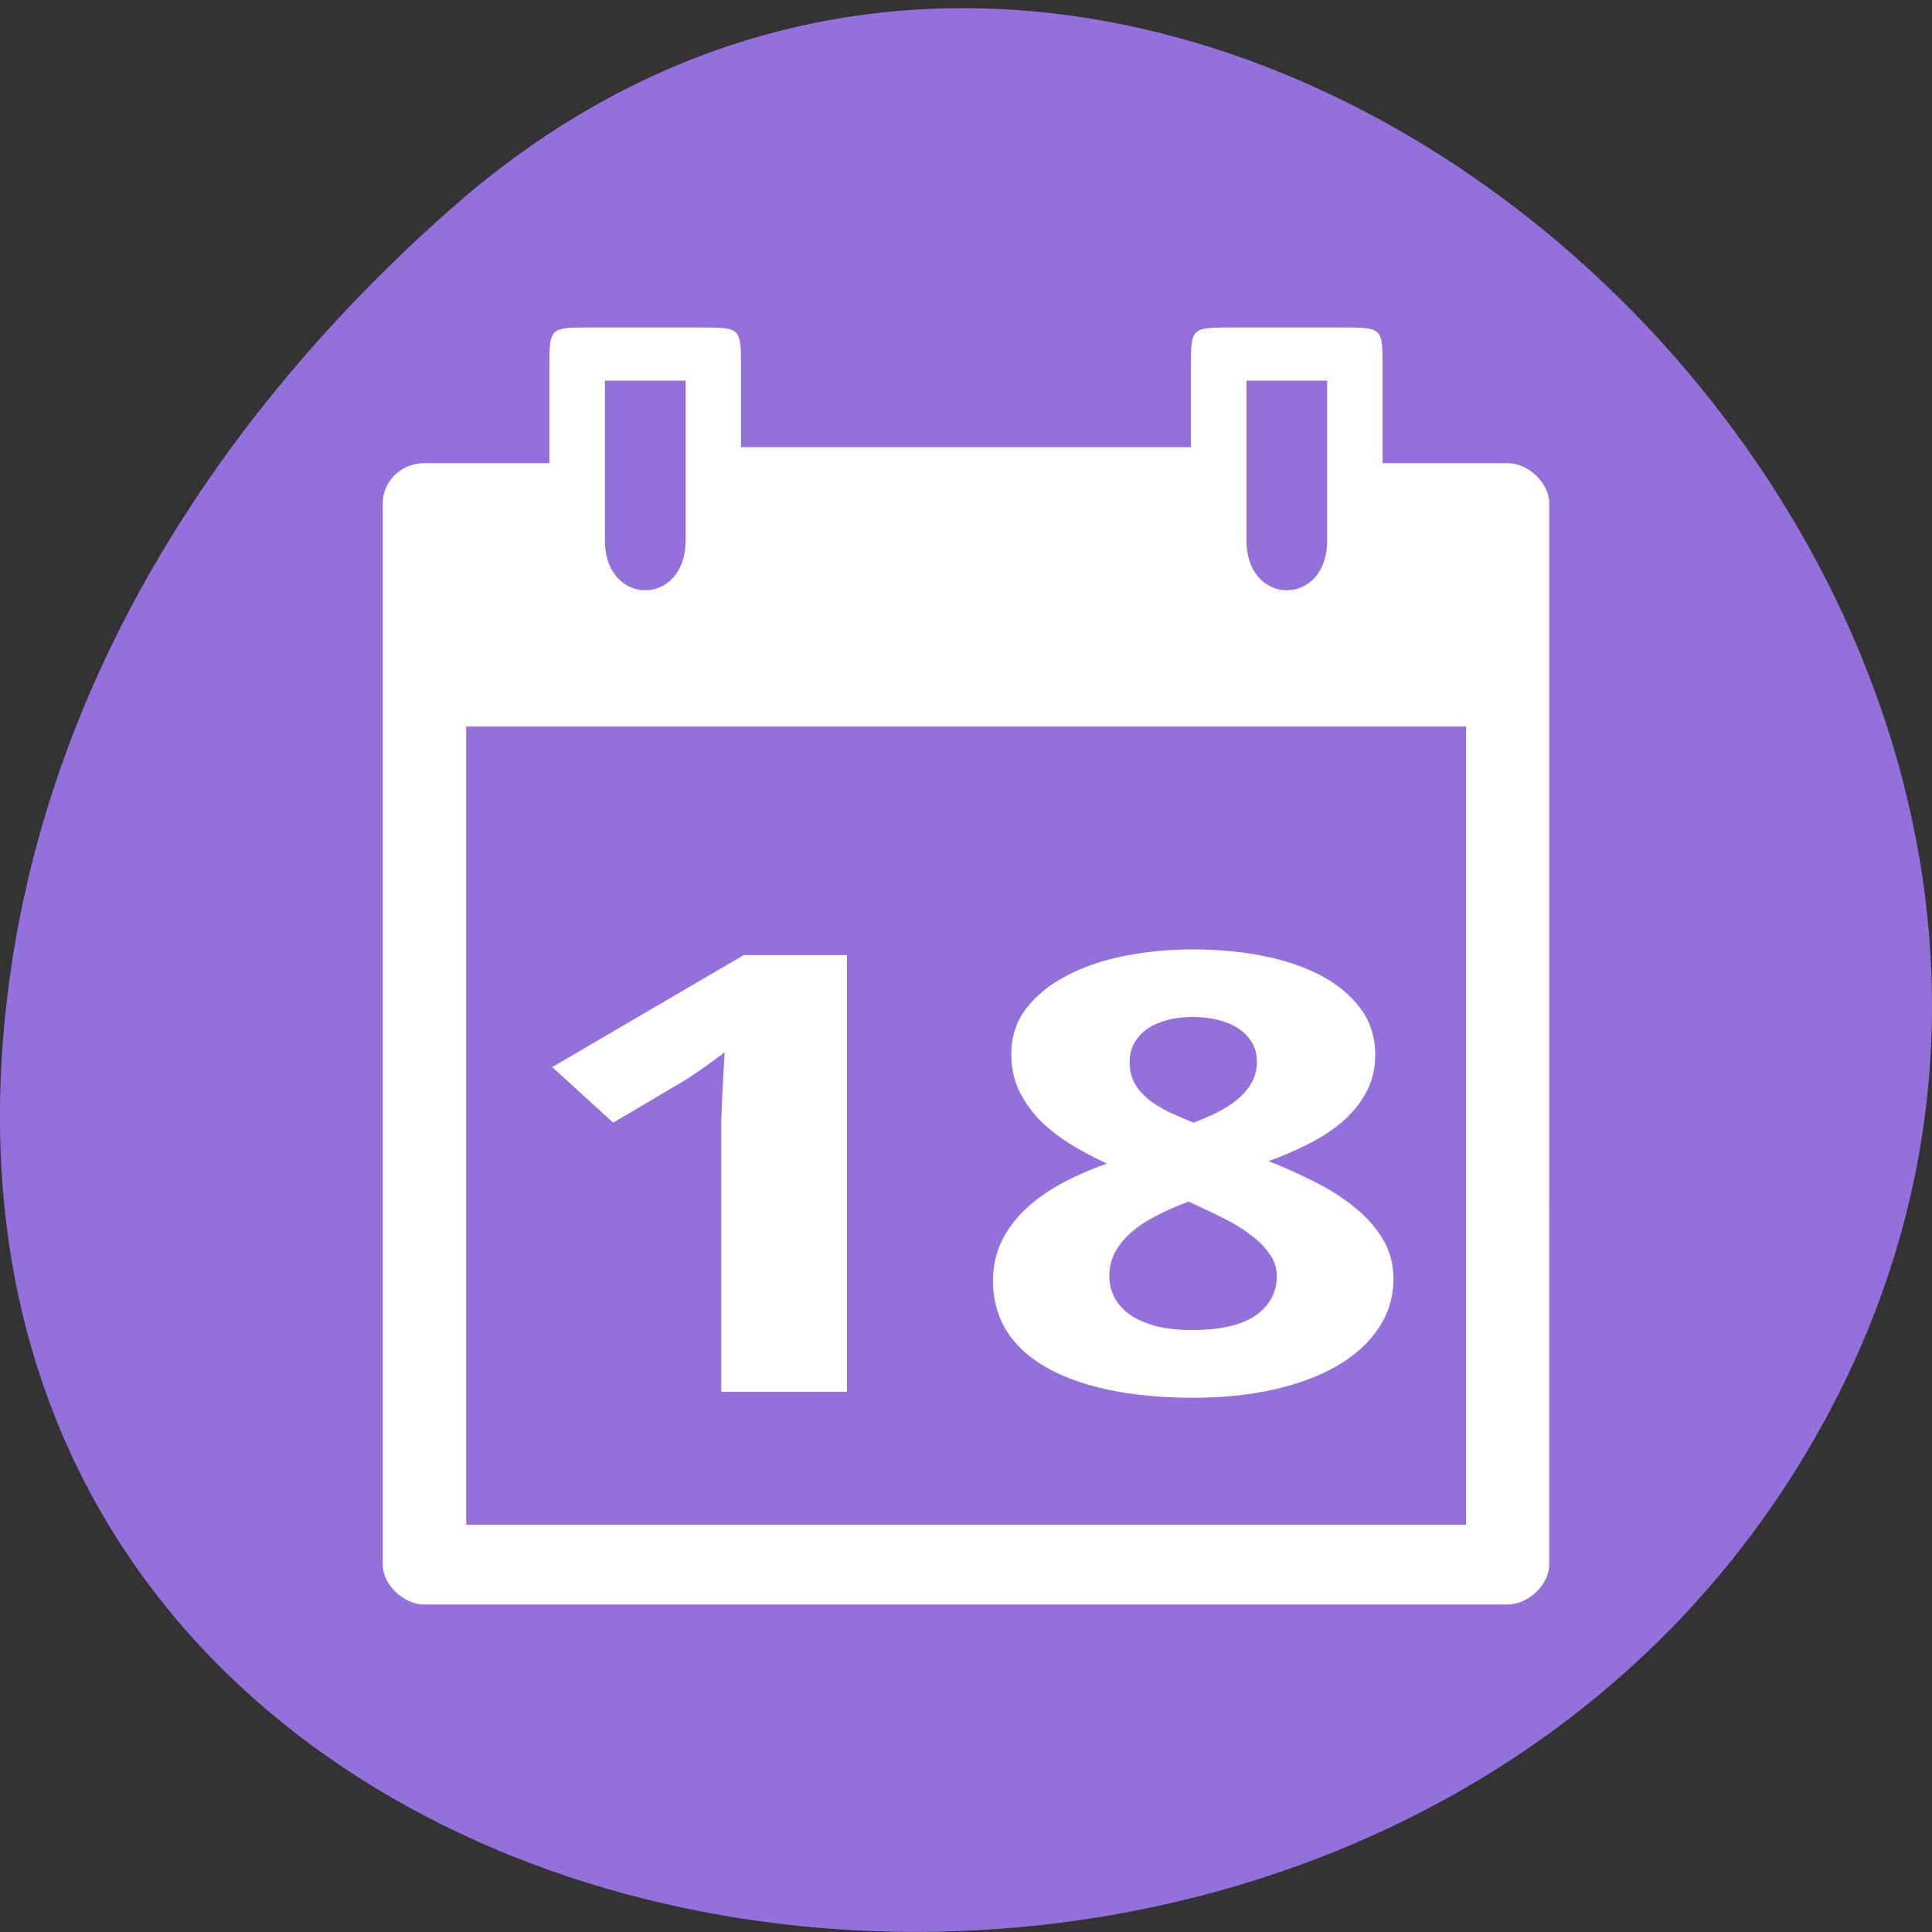 <svg xmlns="http://www.w3.org/2000/svg" viewBox="0 0 256 256"><rect x="0" y="0" width="256" height="256" fill="#333333" stroke="none"/><defs><clipPath><path d="m -24 13 c 0 1.105 -0.672 2 -1.5 2 -0.828 0 -1.5 -0.895 -1.5 -2 0 -1.105 0.672 -2 1.5 -2 0.828 0 1.5 0.895 1.5 2 z" transform="matrix(15.333 0 0 11.5 415 -125.5)"/></clipPath></defs><path d="m 61.947 1024.71 c 95.24 84.1 241.79 -48.56 182.53 -159.59 -59.906 -112.26 -258.16 -82.34 -241.3 55.53 c 5.02 41.03 27.695 76.63 58.764 104.06 z" transform="matrix(1 0 0 -1 -2.169 1052.36)" fill="#9370db" color="#000"/><g transform="matrix(2.445 0 0 2.342 39.671 43.39)" fill="#fff"><path d="m 13.548 2.258 v 5.419 h -6.775 c -1.355 0 -2.258 1.129 -2.257 2.258 v 60.06 c -0.001 1.129 1.128 2.258 2.257 2.258 h 58.702 c 1.129 0 2.258 -1.129 2.257 -2.257 l 0.002 -60.06 c -0.001 -1.129 -1.129 -2.258 -2.258 -2.258 h -6.772 v -5.419 c -0.001 -2.258 -0.001 -2.258 -2.259 -2.258 h -5.87 c -2.258 0 -2.258 0 -2.258 2.258 v 4.516 h -24.384 v -4.516 c 0 -2.258 0 -2.258 -2.258 -2.258 h -5.87 c -2.258 0 -2.256 0 -2.256 2.258 z m 3.01 0.75 h 4.371 v 9.05 c 0 3.749 -4.371 3.749 -4.371 0 z m 34.77 0 h 4.371 v 9.05 c 0 3.749 -4.371 3.749 -4.371 0 z m -42.29 19.57 h 54.19 v 45.16 h -54.19 z" color="#000"/><g transform="scale(1.142 0.876)"><path d="m 25.983 68.74 h -5.961 v -16.321 q 0 -0.502 0 -1.196 0.019 -0.714 0.039 -1.466 0.039 -0.772 0.058 -1.543 0.039 -0.772 0.058 -1.408 -0.096 0.116 -0.328 0.347 -0.232 0.232 -0.521 0.521 -0.289 0.27 -0.598 0.559 -0.309 0.289 -0.598 0.521 l -3.241 2.604 l -2.894 -3.588 l 9.09 -7.235 h 4.9 v 28.21 z"/><path d="m 42.43 40.17 q 1.756 0 3.318 0.424 1.563 0.424 2.74 1.273 1.177 0.849 1.871 2.122 0.695 1.273 0.695 2.99 0 1.273 -0.386 2.315 -0.386 1.023 -1.061 1.871 -0.675 0.83 -1.601 1.486 -0.926 0.656 -2.01 1.196 1.119 0.598 2.18 1.331 1.08 0.733 1.91 1.659 0.83 0.907 1.331 2.045 0.502 1.138 0.502 2.547 0 1.756 -0.695 3.183 -0.695 1.428 -1.949 2.431 -1.254 1 -3.01 1.543 -1.736 0.54 -3.839 0.54 -2.277 0 -4.051 -0.521 -1.775 -0.521 -2.99 -1.486 -1.215 -0.965 -1.852 -2.373 -0.617 -1.408 -0.617 -3.164 0 -1.447 0.424 -2.604 0.424 -1.158 1.158 -2.084 0.733 -0.926 1.717 -1.64 0.984 -0.714 2.103 -1.254 -0.945 -0.598 -1.775 -1.293 -0.83 -0.714 -1.447 -1.563 -0.598 -0.868 -0.965 -1.91 -0.347 -1.042 -0.347 -2.296 0 -1.678 0.695 -2.932 0.714 -1.273 1.91 -2.122 1.196 -0.868 2.759 -1.293 1.563 -0.424 3.28 -0.424 z m -3.994 21.07 q 0 0.772 0.251 1.428 0.251 0.637 0.733 1.1 0.502 0.463 1.235 0.733 0.733 0.251 1.698 0.251 2.026 0 3.03 -0.945 1 -0.965 1 -2.527 0 -0.81 -0.347 -1.447 -0.328 -0.656 -0.868 -1.196 -0.521 -0.559 -1.196 -1.023 -0.675 -0.463 -1.35 -0.887 l -0.424 -0.27 q -0.849 0.424 -1.543 0.926 -0.695 0.482 -1.196 1.08 -0.482 0.579 -0.752 1.273 -0.27 0.695 -0.27 1.505 z m 3.955 -16.707 q -0.637 0 -1.196 0.193 -0.54 0.193 -0.945 0.559 -0.386 0.367 -0.617 0.907 -0.232 0.54 -0.232 1.215 0 0.81 0.232 1.408 0.251 0.579 0.656 1.042 0.424 0.444 0.965 0.81 0.559 0.347 1.177 0.695 0.598 -0.309 1.138 -0.675 0.54 -0.367 0.945 -0.83 0.424 -0.482 0.675 -1.08 0.251 -0.598 0.251 -1.37 0 -0.675 -0.232 -1.215 -0.232 -0.54 -0.637 -0.907 -0.405 -0.367 -0.965 -0.559 -0.559 -0.193 -1.215 -0.193 z"/></g></g></svg>